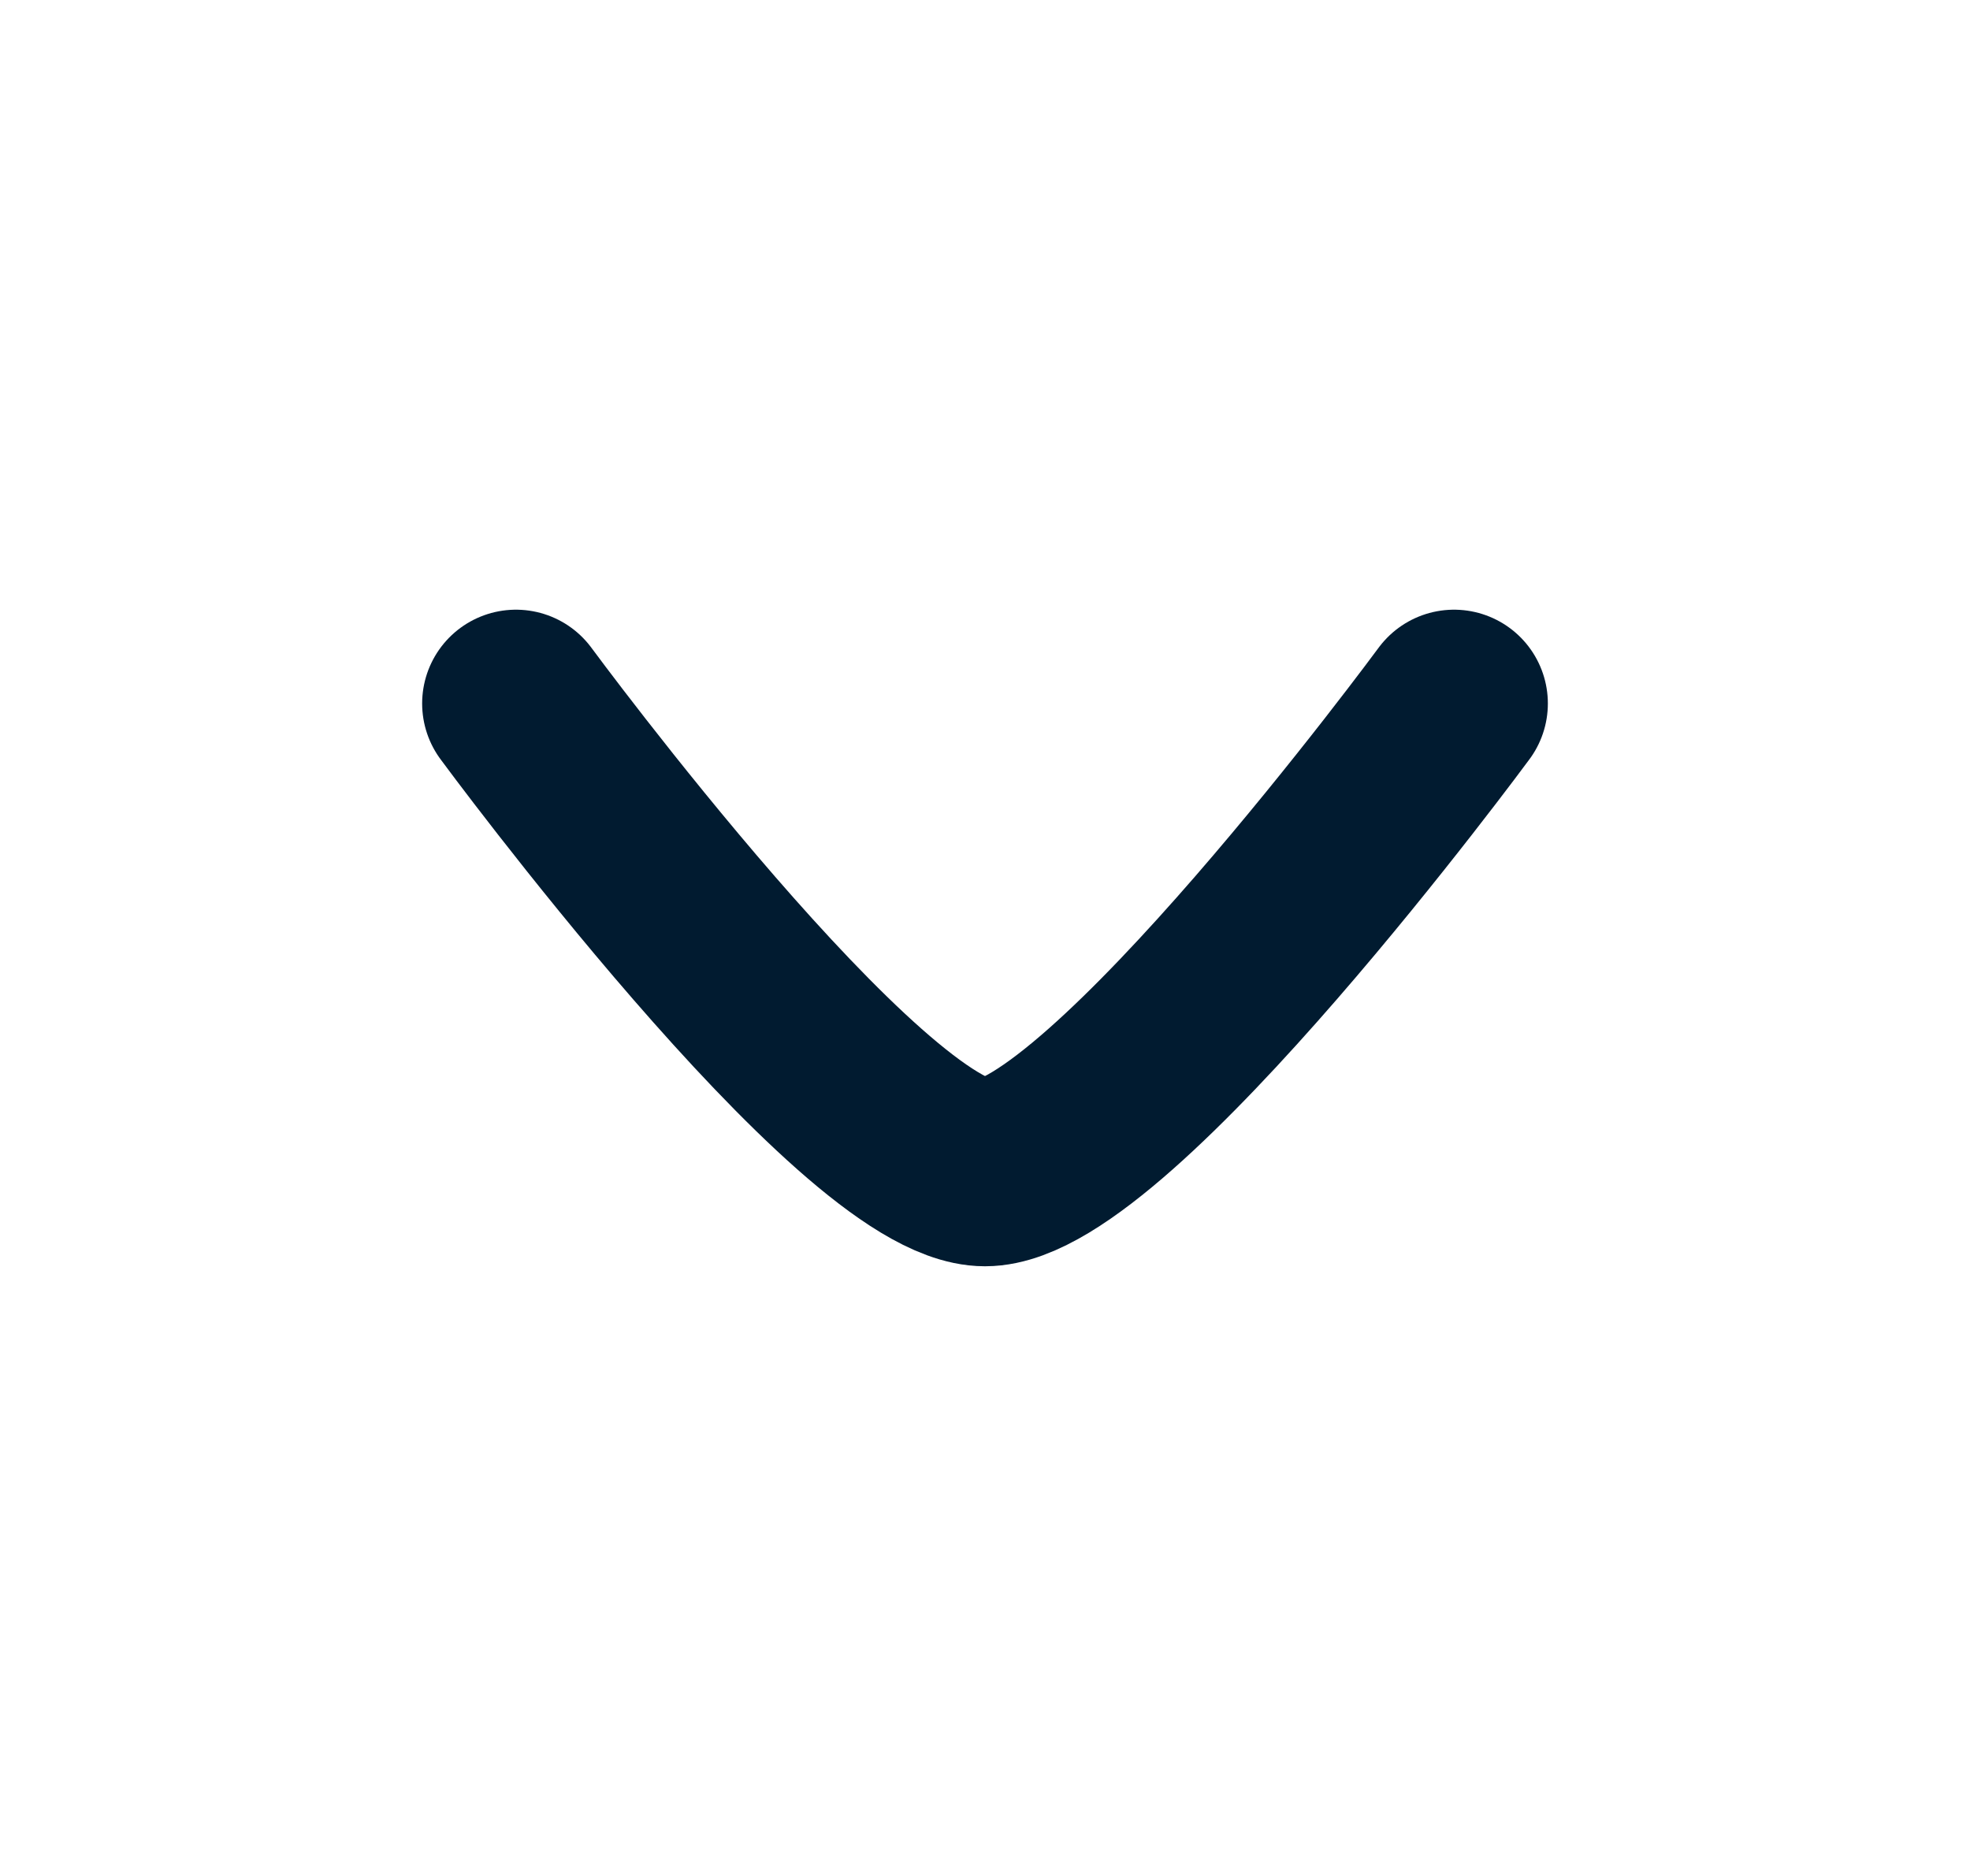 <svg width="21" height="20" viewBox="0 0 21 20" fill="none" xmlns="http://www.w3.org/2000/svg">
<g id="arrow-down-01-round">
<g id="elements">
<path id="Vector" d="M15.5 7.5C15.5 7.5 11.818 12.5 10.5 12.5C9.182 12.5 5.5 7.5 5.5 7.5" stroke="#011B30" stroke-width="2" stroke-linecap="round" stroke-linejoin="round"/>
</g>
</g>
</svg>
